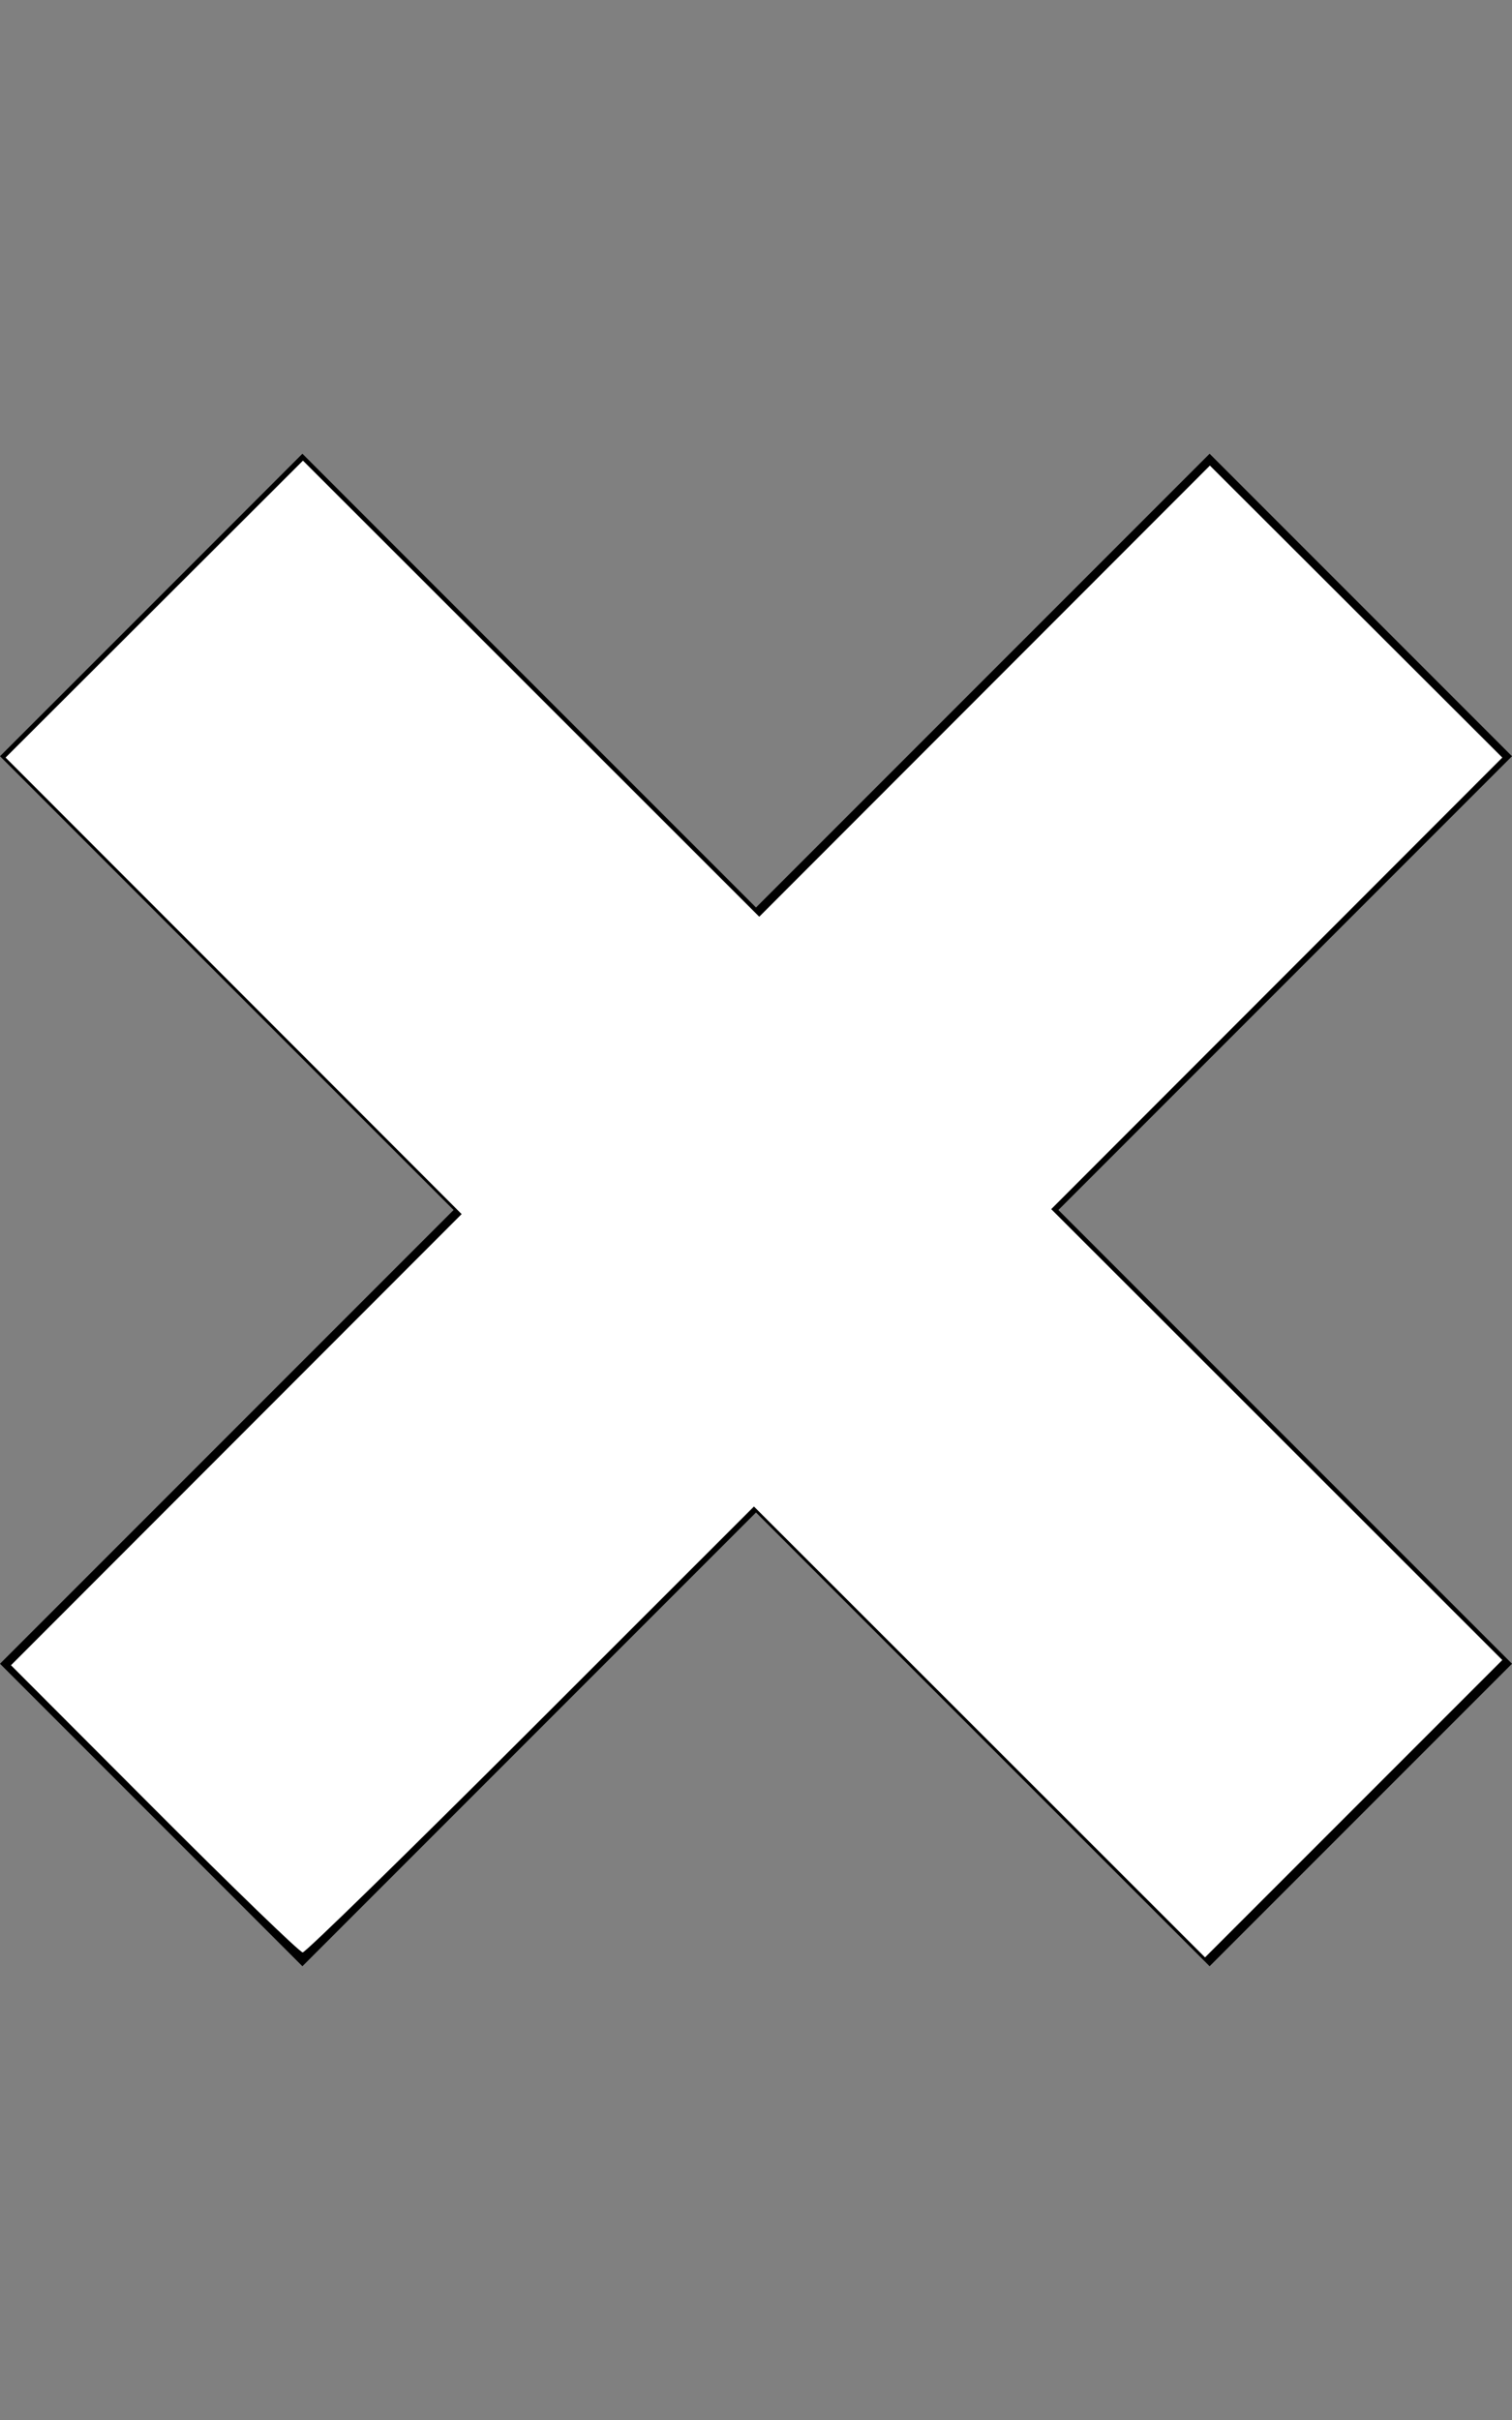 <?xml version="1.0" encoding="UTF-8" standalone="no"?>
<svg
   xmlns:dc="http://purl.org/dc/elements/1.1/"
   xmlns:cc="http://creativecommons.org/ns#"
   xmlns:rdf="http://www.w3.org/1999/02/22-rdf-syntax-ns#"
   xmlns:svg="http://www.w3.org/2000/svg"
   xmlns="http://www.w3.org/2000/svg"
   xmlns:sodipodi="http://sodipodi.sourceforge.net/DTD/sodipodi-0.dtd"
   xmlns:inkscape="http://www.inkscape.org/namespaces/inkscape"
   height="1024"
   width="640"
   id="svg3044"
   version="1.1"
   inkscape:version="0.48.4 r9939"
   sodipodi:docname="cross.svg">
  <rect width="100%" height="100%" fill="#808080" stroke="none"/>
  <defs
     id="defs3050" />
  <sodipodi:namedview
     pagecolor="#ffffff"
     bordercolor="#666666"
     borderopacity="1"
     objecttolerance="10"
     gridtolerance="10"
     guidetolerance="10"
     inkscape:pageopacity="0"
     inkscape:pageshadow="2"
     inkscape:window-width="1309"
     inkscape:window-height="744"
     id="namedview3048"
     showgrid="false"
     inkscape:zoom="0.23046875"
     inkscape:cx="320"
     inkscape:cy="512"
     inkscape:window-x="57"
     inkscape:window-y="24"
     inkscape:window-maximized="1"
     inkscape:current-layer="svg3044" />
  <path
     d="M640 320L512 192 320 384 128 192 0 320l192 192L0 704l128 128 192-192 192 192 128-128L448 512 640 320z"
     id="path3046" />
  <path
     style="fill:#ffffff"
     d="M 65.291,765.386 4.651,704.63 100.025,609.182 195.398,513.735 98.882,417.147 2.366,320.559 65.301,257.736 l 62.936,-62.823 96.569,96.497 96.569,96.497 95.376,-95.45 95.376,-95.45 61.887,61.776 61.886,61.776 -95.469,95.54 -95.469,95.54 95.468,95.394 95.468,95.394 -62.915,62.915 -62.915,62.915 -95.467,-95.393 -95.467,-95.393 -94.409,94.336 c -51.925,51.885 -95.395,94.336 -96.6,94.336 -1.205,0 -29.479,-27.34 -62.832,-60.756 z"
     id="path3054"
     inkscape:connector-curvature="0" />
</svg>

